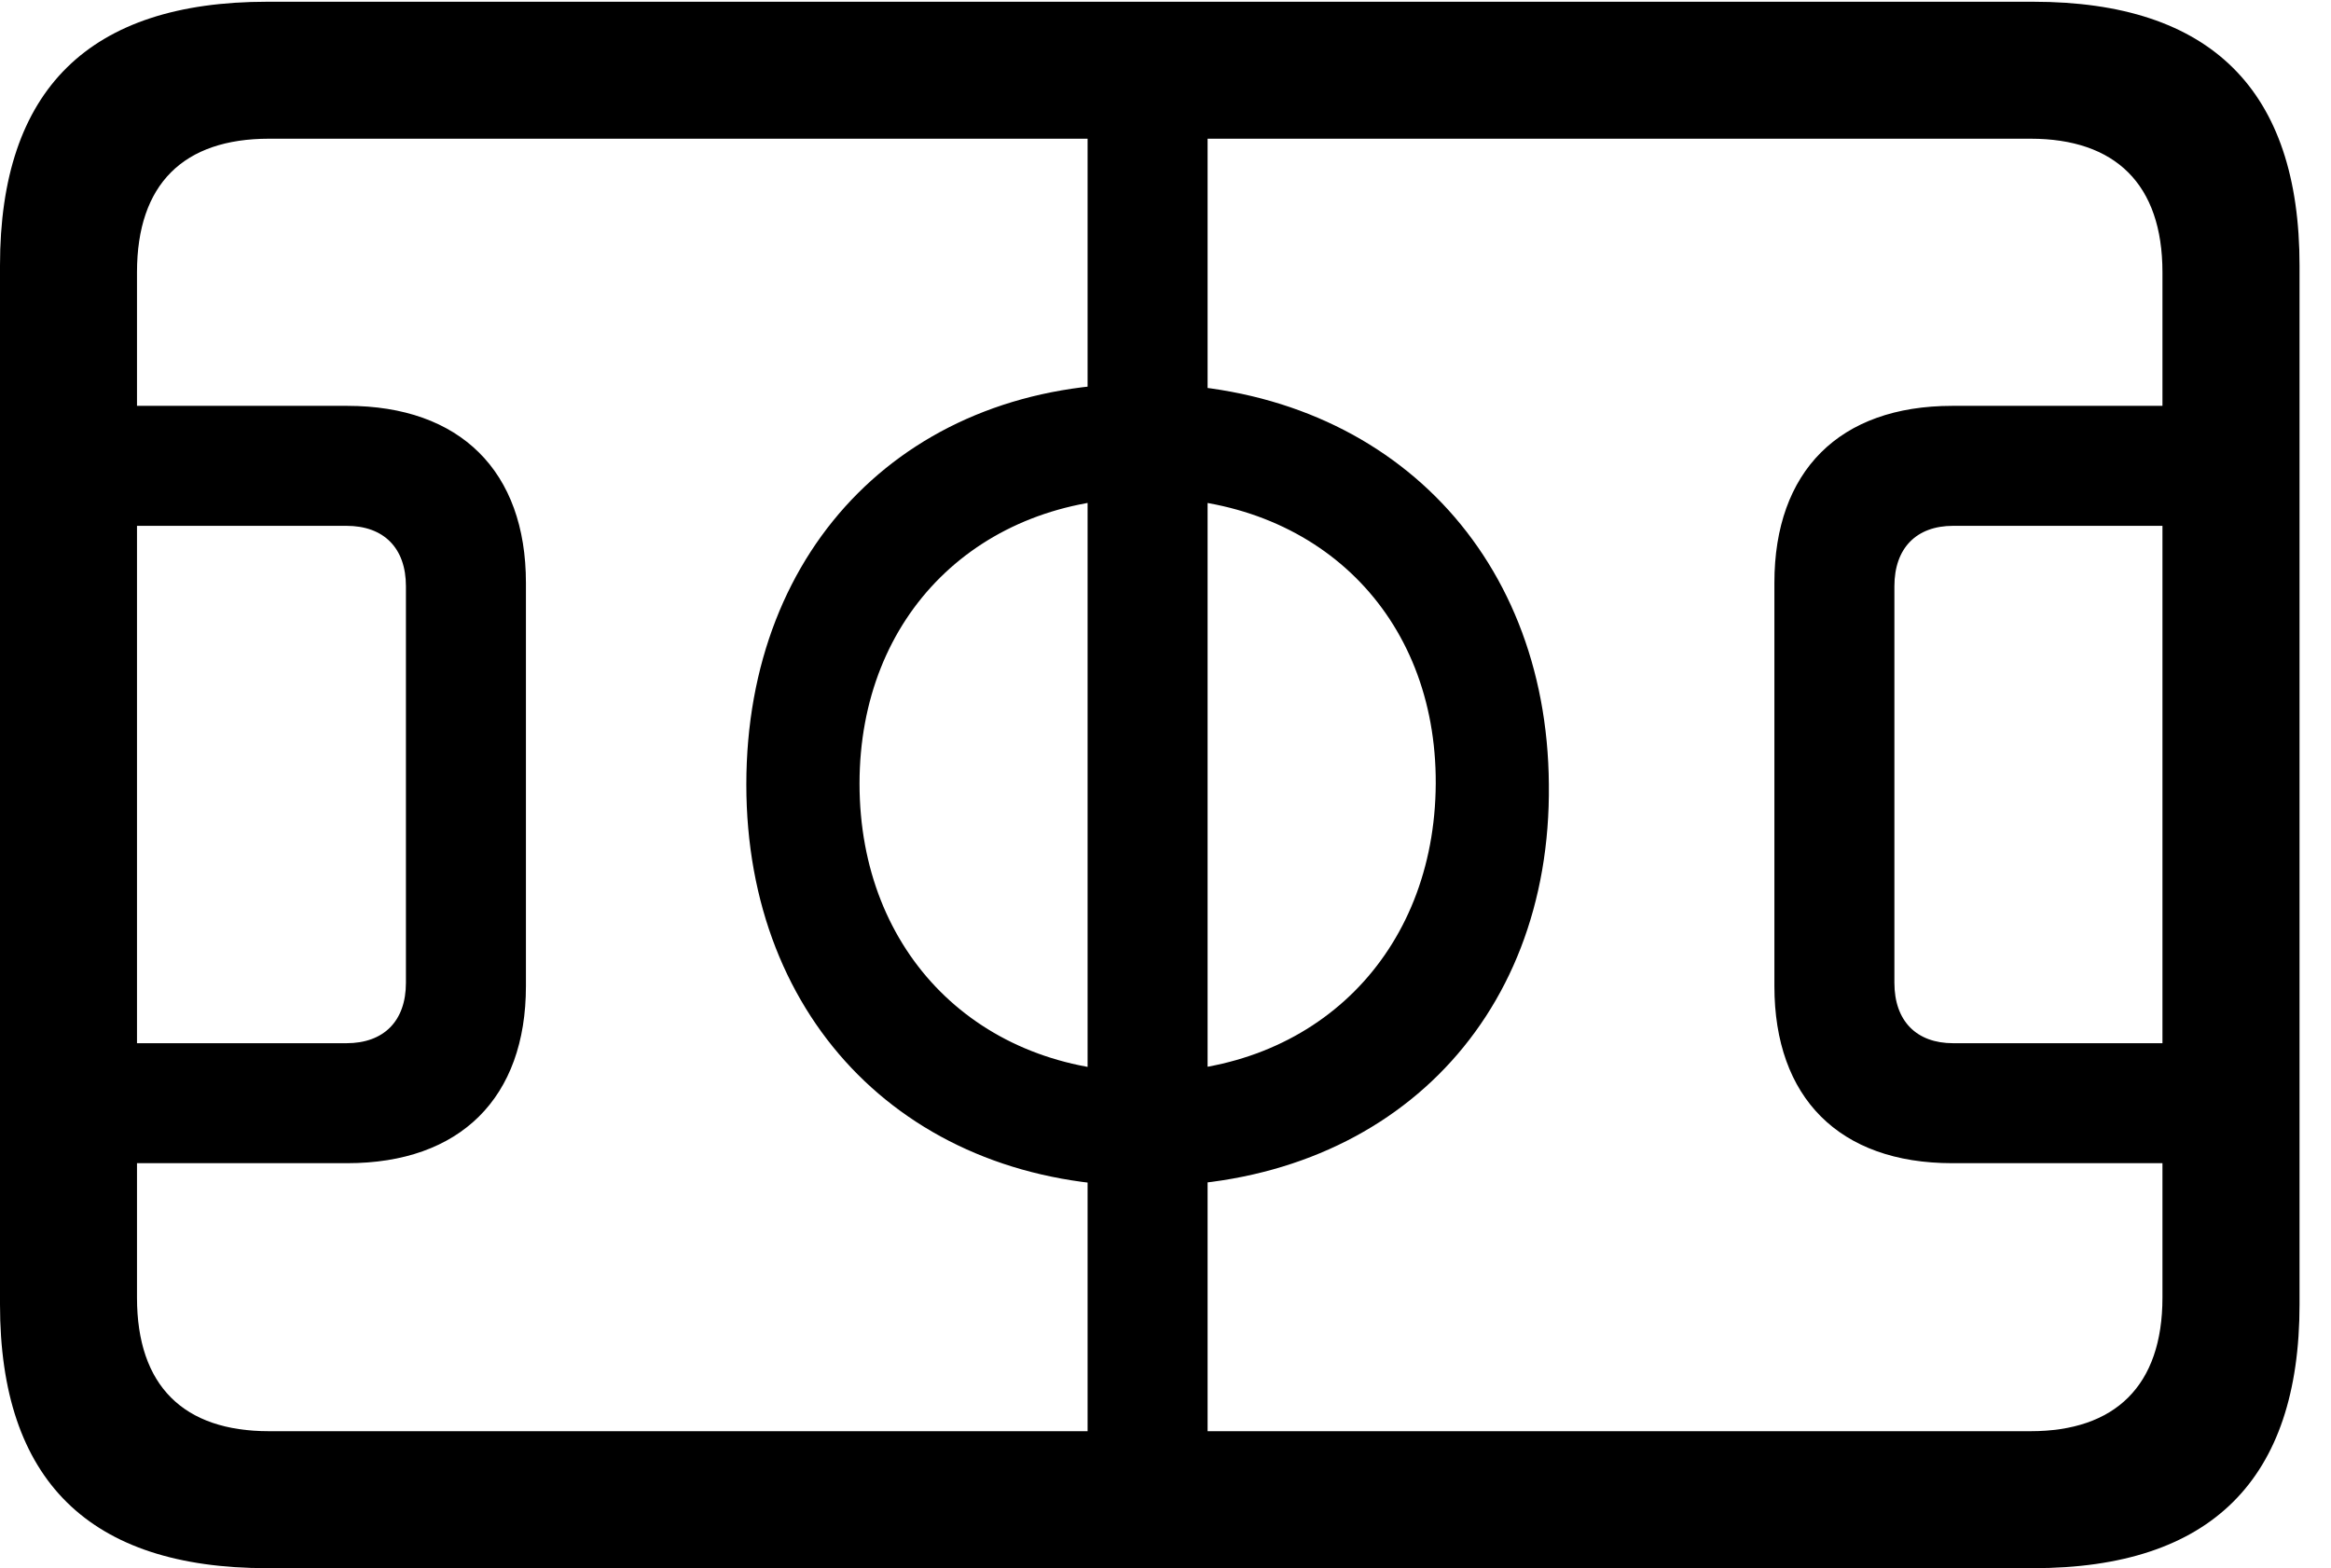 <svg version="1.1" xmlns="http://www.w3.org/2000/svg" xmlns:xlink="http://www.w3.org/1999/xlink" width="26.748" height="17.998" viewBox="0 0 26.748 17.998">
 <g>
  <rect height="17.998" opacity="0" width="26.748" x="0" y="0"/>
  <path d="M3.066 17.998L23.33 17.998C25.371 17.998 26.387 16.982 26.387 14.971L26.387 3.047C26.387 1.035 25.371 0.02 23.33 0.02L3.066 0.02C1.025 0.02 0 1.025 0 3.047L0 14.971C0 16.992 1.025 17.998 3.066 17.998ZM3.086 16.426C2.109 16.426 1.572 15.908 1.572 14.893L1.572 3.125C1.572 2.109 2.109 1.592 3.086 1.592L23.301 1.592C24.268 1.592 24.814 2.109 24.814 3.125L24.814 14.893C24.814 15.908 24.268 16.426 23.301 16.426ZM0 13.35L3.984 13.35C5.283 13.35 6.035 12.598 6.035 11.318L6.035 6.689C6.035 5.41 5.283 4.658 3.984 4.658L0 4.658L0 6.035L3.975 6.035C4.404 6.035 4.658 6.289 4.658 6.729L4.658 11.279C4.658 11.719 4.404 11.973 3.975 11.973L0 11.973ZM12.48 16.68L13.857 16.68L13.857 1.338L12.48 1.338ZM13.154 13.613C15.908 13.613 17.803 11.738 17.773 9.004C17.754 6.309 15.869 4.424 13.154 4.404C10.449 4.375 8.564 6.25 8.564 9.004C8.564 11.738 10.449 13.613 13.154 13.613ZM13.164 12.305C11.23 12.305 9.863 10.938 9.863 8.994C9.863 7.061 11.23 5.713 13.164 5.713C15.117 5.713 16.484 7.061 16.475 8.994C16.465 10.938 15.098 12.305 13.164 12.305ZM26.387 13.35L26.387 11.973L22.412 11.973C21.992 11.973 21.738 11.719 21.738 11.279L21.738 6.729C21.738 6.289 21.992 6.035 22.412 6.035L26.387 6.035L26.387 4.658L22.402 4.658C21.104 4.658 20.361 5.41 20.361 6.689L20.361 11.318C20.361 12.598 21.104 13.35 22.402 13.35Z" fill="currentColor"/>
 </g>
</svg>
